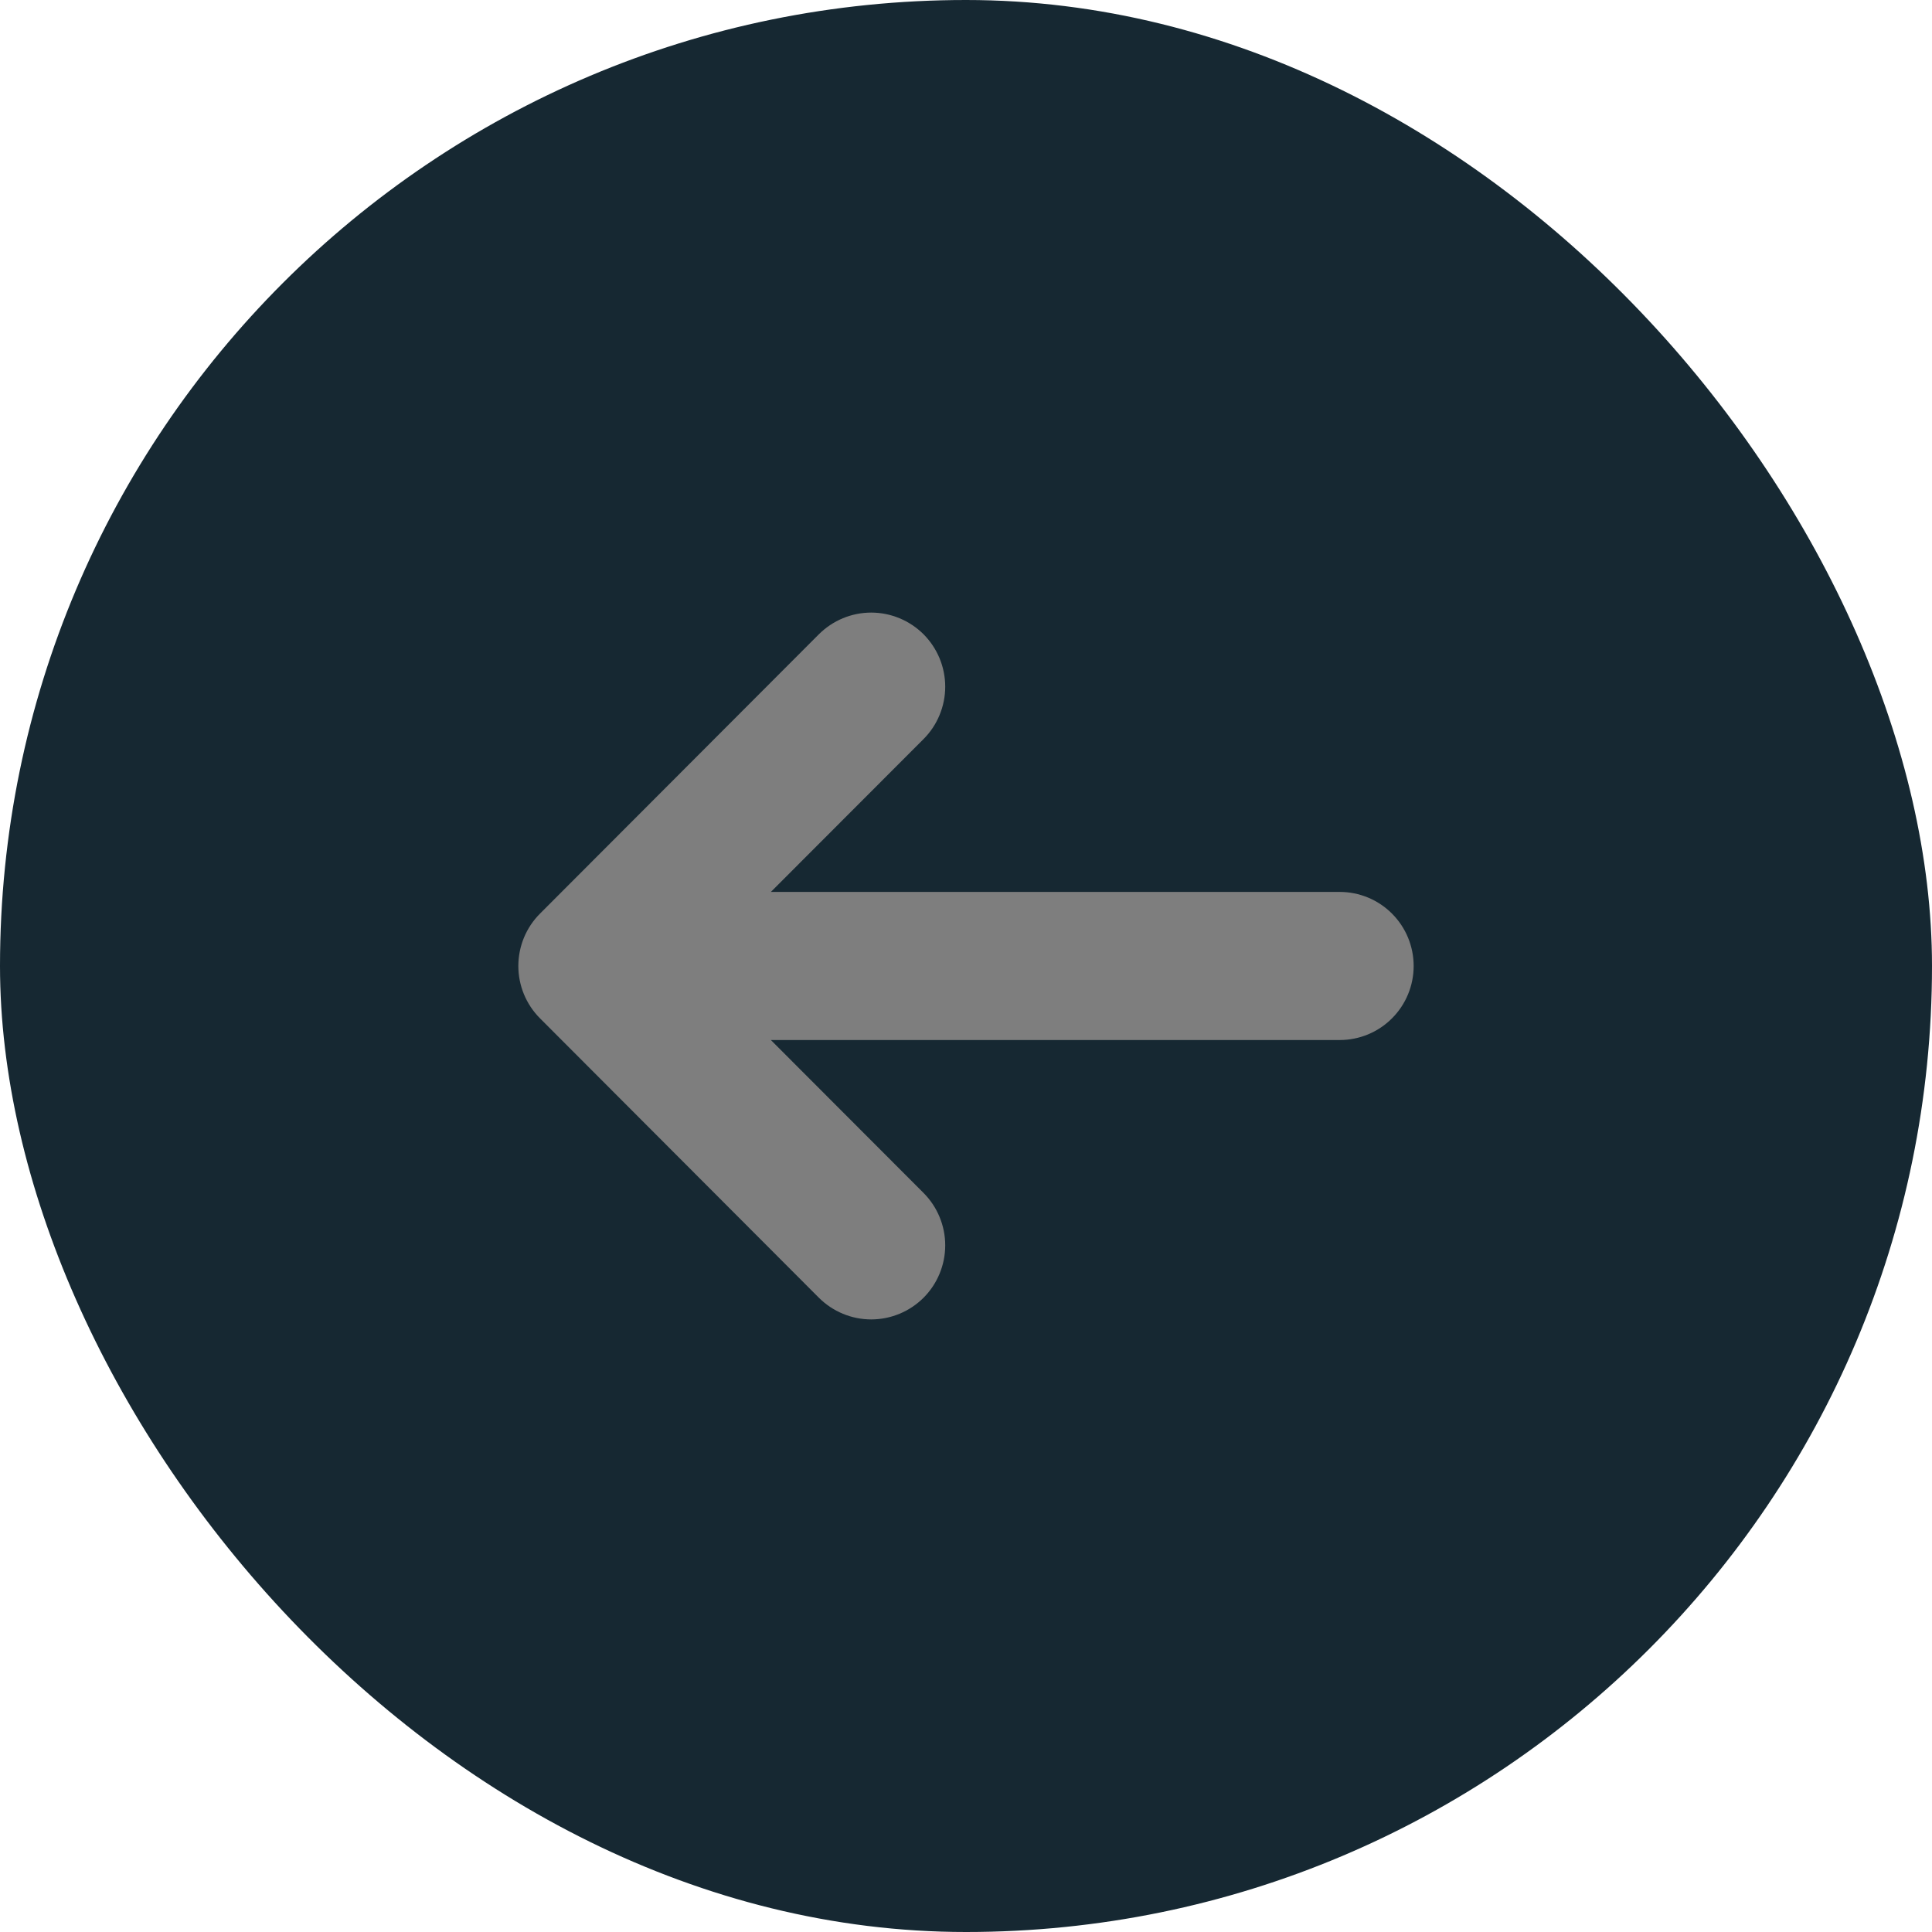 <svg width="41" height="41" viewBox="0 0 41 41" fill="none" xmlns="http://www.w3.org/2000/svg">
<rect width="41" height="41" rx="20.5" fill="#162832"/>
<path d="M11.459 19.389C11.165 19.683 11 20.083 11 20.5C11 20.916 11.165 21.315 11.459 21.61L17.378 27.54C17.673 27.834 18.072 28 18.488 28C18.905 28 19.304 27.834 19.599 27.54C19.893 27.245 20.059 26.845 20.059 26.428C20.059 26.011 19.893 25.611 19.599 25.316L16.359 22.071L28.43 22.071C28.847 22.071 29.246 21.906 29.54 21.611C29.835 21.316 30 20.916 30 20.5C30 20.083 29.835 19.683 29.54 19.388C29.246 19.093 28.847 18.928 28.43 18.928L16.359 18.928L19.599 15.684C19.745 15.538 19.86 15.365 19.939 15.174C20.018 14.983 20.059 14.779 20.059 14.572C20.059 14.366 20.018 14.161 19.939 13.97C19.86 13.78 19.745 13.607 19.599 13.46C19.453 13.315 19.28 13.199 19.089 13.12C18.899 13.041 18.695 13 18.488 13C18.282 13 18.078 13.041 17.887 13.12C17.697 13.199 17.524 13.315 17.378 13.46L11.459 19.389Z" fill="#7E7E7E"/>
</svg>
